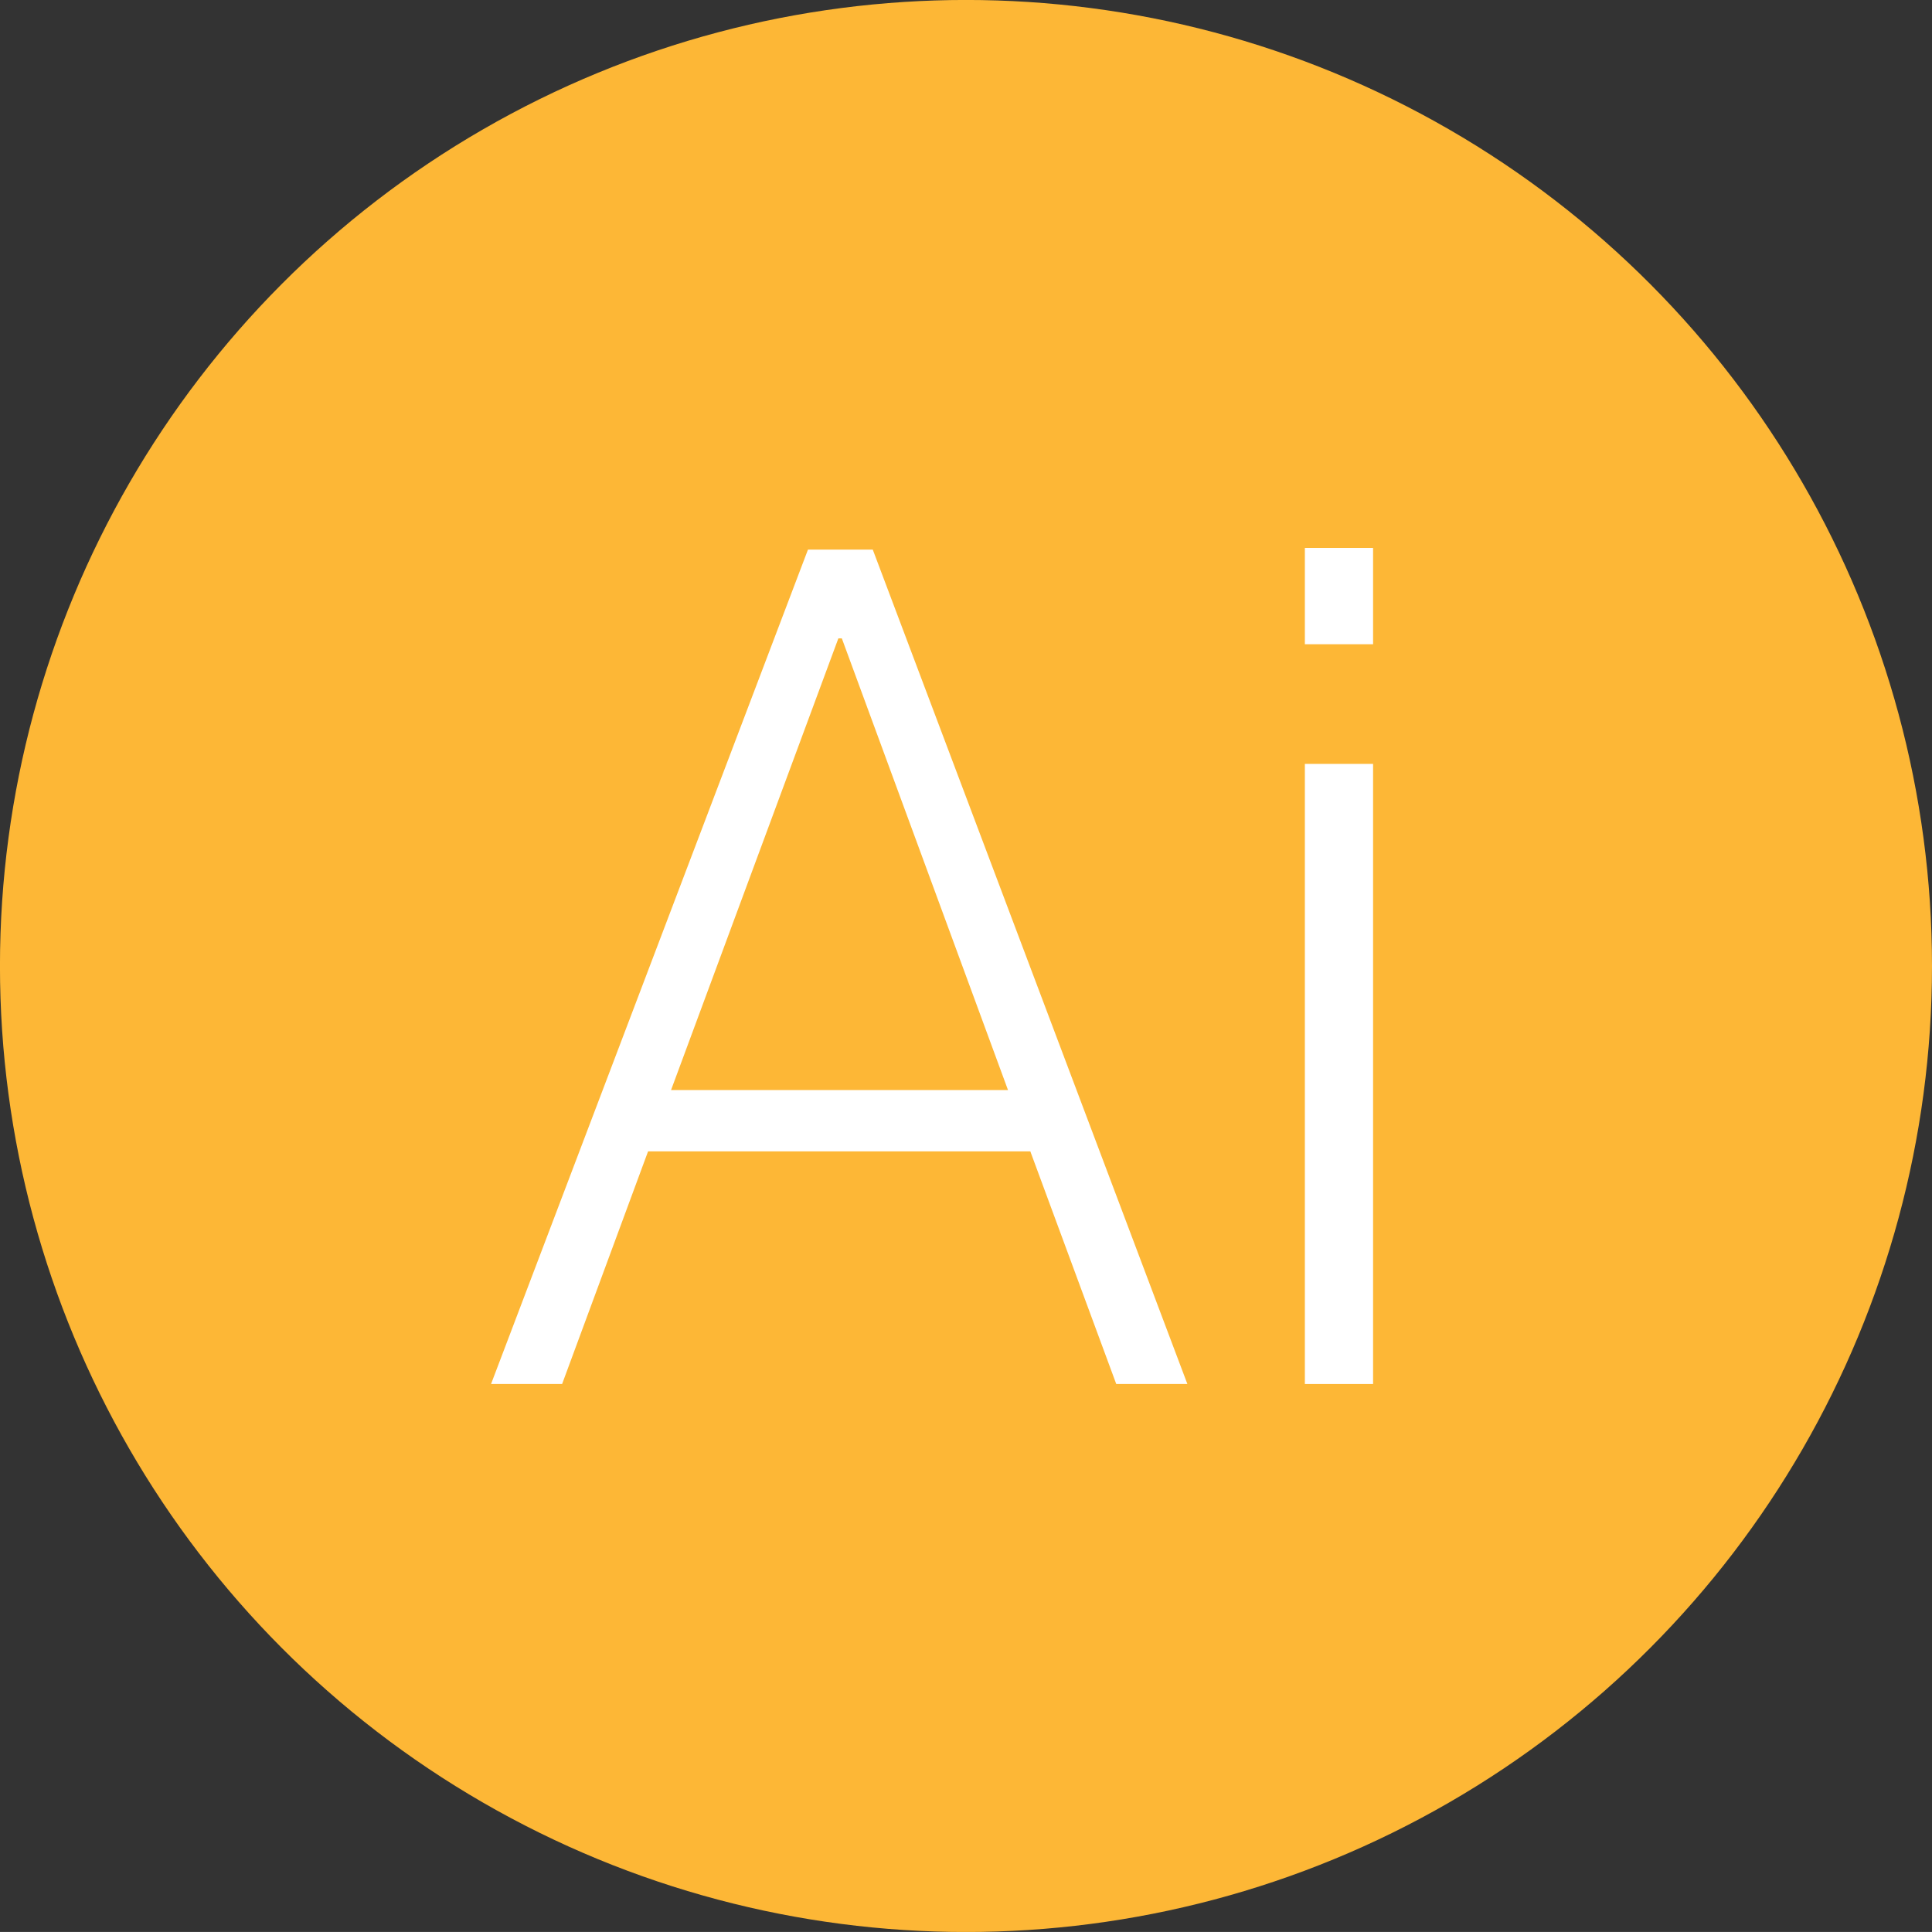 <?xml version="1.0" encoding="utf-8"?>
<!-- Generator: Adobe Illustrator 16.0.0, SVG Export Plug-In . SVG Version: 6.00 Build 0)  -->
<!DOCTYPE svg PUBLIC "-//W3C//DTD SVG 1.1//EN" "http://www.w3.org/Graphics/SVG/1.1/DTD/svg11.dtd">
<svg version="1.1" id="Layer_1" xmlns="http://www.w3.org/2000/svg" xmlns:xlink="http://www.w3.org/1999/xlink" x="0px" y="0px"
	 width="56.931px" height="56.93px" viewBox="0 0 56.931 56.93" enable-background="new 0 0 56.931 56.93" xml:space="preserve">
<rect x="0" y="0" width="56.931" height="56.93" fill="#333333" stroke="none"/>
<g display="none">
	<circle display="inline" fill="#65A7DB" cx="17.465" cy="186.707" r="28.465"/>
	<g display="inline">
		<path fill="#FFFFFF" d="M2.58,188.605v10.217H0.57v-24.586h8.462c2.577,0,4.573,0.656,5.985,1.967
			c1.414,1.312,2.12,3.049,2.12,5.209c0,2.186-0.706,3.932-2.12,5.236c-1.412,1.307-3.408,1.957-5.985,1.957H2.58z M2.58,186.887
			h6.452c2.025,0,3.548-0.518,4.567-1.547c1.019-1.031,1.528-2.326,1.528-3.893c0-1.576-0.507-2.885-1.521-3.926
			c-1.013-1.041-2.538-1.562-4.575-1.562H2.58V186.887z"/>
		<path fill="#FFFFFF" d="M32.353,194.172c0-0.855-0.353-1.602-1.056-2.242c-0.704-0.639-1.974-1.162-3.808-1.566
			c-2.185-0.473-3.798-1.098-4.838-1.875c-1.042-0.775-1.563-1.873-1.563-3.293c0-1.395,0.588-2.574,1.765-3.537
			c1.178-0.965,2.733-1.443,4.671-1.443c2.059,0,3.691,0.51,4.896,1.527c1.205,1.02,1.778,2.295,1.723,3.826l-0.033,0.1h-1.875
			c0-1-0.426-1.875-1.275-2.617c-0.851-0.742-1.996-1.113-3.436-1.113c-1.477,0-2.582,0.316-3.319,0.949s-1.106,1.375-1.106,2.227
			c0,0.838,0.318,1.535,0.954,2.082c0.637,0.549,1.906,1.031,3.81,1.445c2.172,0.486,3.799,1.15,4.879,1.992
			c1.081,0.84,1.622,1.984,1.622,3.43c0,1.523-0.616,2.758-1.85,3.703c-1.232,0.941-2.862,1.412-4.889,1.412
			c-2.218,0-3.96-0.527-5.227-1.586c-1.266-1.059-1.866-2.32-1.799-3.781l0.034-0.104h1.856c0.079,1.311,0.617,2.264,1.614,2.857
			c0.995,0.594,2.169,0.893,3.521,0.893c1.463,0,2.618-0.322,3.462-0.961S32.353,195.08,32.353,194.172z"/>
	</g>
</g>
<g>
	<circle fill="#FDB736" cx="28.465" cy="28.465" r="28.466"/>
	<g>
		<path fill="#FFFFFF" d="M30.361,33.928H19.097l-2.533,6.855H14.47l9.339-24.588h1.909l9.271,24.588h-2.096L30.361,33.928z
			 M19.774,32.121h9.929l-4.896-13.309h-0.103L19.774,32.121z"/>
		<rect x="38.451" y="16.146" fill="#FFFFFF" width="2.01" height="2.838"/>
		<rect x="38.451" y="22.51" fill="#FFFFFF" width="2.01" height="18.273"/>
	</g>
</g>
<g display="none">
	<circle display="inline" fill="#0871B9" cx="17.465" cy="187.465" r="28.465"/>
	<path display="inline" fill-rule="evenodd" clip-rule="evenodd" fill="#FFFFFF" d="M17.387,205.64
		c-3.618-1.011-7.233-2.028-10.854-3.03c-1.663-0.461-1.642-0.447-1.772-2.143c-0.189-2.428-0.397-4.855-0.649-7.278
		c-0.053-0.524,0.09-0.601,0.549-0.595c1.665,0.021,3.332,0.027,4.997-0.004c0.493-0.01,0.593,0.171,0.619,0.618
		c0.069,1.203,0.199,2.403,0.298,3.604c0.035,0.414,0.143,0.676,0.636,0.796c1.964,0.478,3.913,1.022,5.867,1.542
		c0.135,0.143,0.296,0.137,0.468,0.092c2.021-0.553,4.043-1.105,6.067-1.648c0.29-0.078,0.436-0.19,0.468-0.523
		c0.211-2.254,0.442-4.508,0.68-6.76c0.055-0.51-0.271-0.457-0.592-0.459c-2.245-0.002-4.491-0.015-6.737-0.015
		c-4.419,0.003-8.839,0.01-13.259,0.015c-0.319-1.168-0.248-2.381-0.403-3.568c-0.103-0.789-0.11-1.588-0.163-2.382
		c6.982-0.01,13.964-0.025,20.946-0.018c0.551,0,0.792-0.083,0.836-0.721c0.106-1.585,0.306-3.165,0.503-4.743
		c0.059-0.463-0.015-0.643-0.533-0.637c-2.656,0.027-5.314,0.019-7.971,0.023c-4.517-0.008-9.035-0.027-13.553-0.003
		c-0.639,0.003-0.804-0.176-0.835-0.798c-0.074-1.443-0.226-2.887-0.39-4.324c-0.069-0.597,0.009-0.833,0.716-0.828
		c4.685,0.029,9.372,0.004,14.059-0.003c0.12,0.003,0.241,0.011,0.361,0.011c4.64,0,9.281,0.009,13.92-0.012
		c0.554-0.004,0.734,0.148,0.661,0.696c-0.115,0.835-0.195,1.677-0.269,2.517c-0.341,3.939-0.666,7.881-1.01,11.818
		c-0.432,4.926-0.883,9.85-1.304,14.775c-0.036,0.421-0.137,0.615-0.577,0.734C25.234,203.456,21.312,204.552,17.387,205.64z"/>
</g>
<g display="none">
	<circle display="inline" fill="#C52126" cx="17.465" cy="187.465" r="28.465"/>
	<polygon display="inline" fill="#FFFFFF" points="25.765,189.895 25.074,197.631 18.426,199.427 18.411,199.432 11.767,197.639 
		11.342,192.876 5.35,192.876 6.186,202.248 18.411,205.64 18.418,205.64 18.426,205.64 18.438,205.636 30.65,202.248 
		32.289,183.928 10.541,183.928 9.997,177.816 32.81,177.816 32.831,177.816 33.365,171.85 3.474,171.85 5.083,189.895 
		25.765,189.895 	"/>
</g>
<g display="none">
	<circle display="inline" fill="#63A944" cx="17.465" cy="187.465" r="28.465"/>
	<path display="inline" fill-rule="evenodd" clip-rule="evenodd" fill="#FFFFFE" d="M18.299,205.64
		c-2.188-0.618-4.372-1.245-6.562-1.854c-1.637-0.456-3.276-0.906-4.923-1.328c-0.548-0.14-0.783-0.345-0.819-0.986
		c-0.154-2.686-0.39-5.365-0.631-8.042c-0.037-0.423,0.034-0.552,0.462-0.548c1.636,0.019,3.271,0.018,4.906,0
		c0.358-0.003,0.509,0.096,0.537,0.473c0.102,1.268,0.234,2.532,0.359,3.799c0.021,0.205-0.023,0.451,0.271,0.52
		c2.144,0.502,4.234,1.203,6.398,1.625c2.144-0.402,4.206-1.117,6.323-1.625c0.264-0.062,0.299-0.246,0.321-0.485
		c0.276-2.915,0.572-5.829,0.85-8.746c0.312-3.25,0.592-6.505,0.925-9.753c0.105-1.035,0.169-0.902-0.84-0.904
		c-7.336-0.01-14.673-0.018-22.009-0.025c-0.135-1.719-0.249-3.441-0.416-5.158c-0.056-0.561,0.066-0.731,0.659-0.729
		c4.442,0.027,8.884,0.017,13.324,0.014c0.288,0,0.574-0.023,0.862-0.035c0.264,0.009,0.526,0.025,0.791,0.025
		c4.472,0.002,8.944,0.016,13.416-0.014c0.626-0.004,0.768,0.156,0.684,0.758c-0.144,1.045-0.207,2.101-0.301,3.152
		c-0.353,4.02-0.695,8.037-1.058,12.055c-0.408,4.518-0.854,9.033-1.229,13.553c-0.057,0.66-0.229,0.93-0.882,1.104
		C25.904,203.505,22.104,204.581,18.299,205.64z"/>
</g>
<g display="none">
	<circle display="inline" fill="#E15554" cx="17.465" cy="187.465" r="28.466"/>
	<g display="inline">
		<g>
			<path fill-rule="evenodd" clip-rule="evenodd" fill="#FFFFFF" d="M0.44,170.568c2.509,2.364,5.041,4.75,7.574,7.137
				c7.624,7.187,15.247,14.37,22.868,21.558c0.281,0.265,0.615,0.49,0.705,0.909c0.148,0.685-0.09,1.225-0.666,1.576
				c-0.674,0.412-1.291,0.209-1.803-0.33c-1.346-1.412-2.678-2.836-4.012-4.259c-8.225-8.751-16.446-17.503-24.67-26.253
				C0.354,170.82,0.269,170.759,0.44,170.568z"/>
			<path fill-rule="evenodd" clip-rule="evenodd" fill="#FFFFFF" d="M10.114,173.751c0.438-0.116,0.552,0.176,0.717,0.326
				c7.534,6.954,15.058,13.915,22.589,20.87c0.379,0.352,0.719,0.698,0.668,1.271c-0.057,0.617-0.367,1.056-0.936,1.269
				c-0.621,0.233-1.15,0.005-1.58-0.458c-1.328-1.427-2.645-2.865-3.967-4.297c-5.689-6.164-11.375-12.326-17.061-18.488
				C10.413,174.102,10.291,173.953,10.114,173.751z"/>
			<path fill-rule="evenodd" clip-rule="evenodd" fill="#FFFFFF" d="M3.139,180.246c2.771,2.555,5.488,5.059,8.201,7.568
				c4.948,4.574,9.896,9.15,14.843,13.728c1.016,0.94,1.164,1.687,0.48,2.394c-0.666,0.689-1.516,0.533-2.42-0.447
				c-6.305-6.836-12.609-13.675-18.914-20.514c-0.602-0.65-1.202-1.303-1.806-1.955C3.343,180.822,3.124,180.642,3.139,180.246z"/>
			<path fill-rule="evenodd" clip-rule="evenodd" fill="#FFFFFF" d="M18.539,176.372c0.414-0.019,0.549,0.271,0.736,0.444
				c4.936,4.55,9.863,9.107,14.789,13.661c0.602,0.556,0.686,1.12,0.254,1.581c-0.426,0.445-1.008,0.42-1.529-0.143
				c-4.742-5.133-9.477-10.272-14.211-15.414C18.56,176.484,18.562,176.451,18.539,176.372z"/>
			<path fill-rule="evenodd" clip-rule="evenodd" fill="#FFFFFF" d="M5.822,188.799c0.411-0.135,0.577,0.194,0.783,0.385
				c4.773,4.401,9.543,8.81,14.309,13.219c0.641,0.59,0.717,1.078,0.268,1.572c-0.436,0.48-1.023,0.436-1.58-0.166
				c-4.563-4.934-9.116-9.869-13.671-14.805C5.883,188.952,5.861,188.877,5.822,188.799z"/>
			<path fill-rule="evenodd" clip-rule="evenodd" fill="#FFFFFF" d="M27.013,179.912c1.98,1.822,3.959,3.641,5.941,5.459
				c0.223,0.204,0.398,0.426,0.15,0.707c-0.221,0.256-0.508,0.243-0.727,0.004c-1.826-1.997-3.645-4.004-5.463-6.012
				C26.91,180.065,26.941,180.027,27.013,179.912z"/>
			<path fill-rule="evenodd" clip-rule="evenodd" fill="#FFFFFF" d="M9.977,197.104c0.233-0.014,0.426,0.055,0.604,0.22
				c1.594,1.472,3.192,2.938,4.792,4.403c0.246,0.228,0.436,0.474,0.124,0.771c-0.255,0.244-0.517,0.152-0.728-0.08
				c-1.594-1.771-3.302-3.44-4.788-5.309L9.977,197.104z"/>
		</g>
	</g>
</g>
<path display="none" fill="#CE679A" d="M56.931,28.467c0,15.719-12.744,28.463-28.465,28.463C12.744,56.93,0,44.186,0,28.467
	C0,12.744,12.744,0,28.466,0C44.187,0,56.931,12.744,56.931,28.467z"/>
<path display="none" fill-rule="evenodd" clip-rule="evenodd" fill="#CE679A" d="M-1.908,92.346
	c0.064,18.415-11.757,34.682-28.074,39.832c-3.872,1.222-8.011,2.254-11.36-0.837c-3.587-3.31-2.466-7.614-1.349-11.695
	c1.854-6.772,5.725-12.351,10.567-17.271c7.424-7.546,16.169-13.27,25.429-18.312c2.875-1.565,3.825-0.761,4.098,2.124
	C-2.362,88.666-2.045,91.141-1.908,92.346z"/>
<path display="none" fill-rule="evenodd" clip-rule="evenodd" fill="#FDFAFC" d="M22.003,35.831
	c-1.589-1.124-3.077-2.165-4.552-3.222c-1.349-0.967-2.638-2.004-3.74-3.256c-2.619-2.977-2.821-5.521-0.68-8.875
	c1.838-2.879,4.382-5.023,7.251-6.797C24.014,11.374,27.948,9.5,32.3,8.714c2.738-0.494,5.494-0.521,8.189,0.372
	c4.413,1.461,6.009,5.155,4.037,9.402c-1.882,4.053-5.118,6.47-9.35,7.668c-2.039,0.578-4.113,0.802-6.228,0.67
	c-1.657-0.104-3.126-0.646-4.307-1.854c-0.353-0.361-0.616-0.777-0.739-1.273c-0.043-0.172-0.032-0.334,0.118-0.447
	c0.127-0.096,0.279-0.068,0.381,0.029c2.646,2.539,5.709,1.879,8.728,1.049c3.142-0.864,5.807-2.545,7.775-5.196
	c0.868-1.169,1.492-2.453,1.452-3.968c-0.028-1.045-0.475-1.853-1.36-2.415c-1.005-0.637-2.128-0.913-3.291-1.012
	c-3.152-0.27-6.16,0.392-9.051,1.578c-3.803,1.56-7.376,3.515-10.348,6.423c-0.734,0.718-1.357,1.525-1.854,2.427
	c-1.296,2.354-1.066,4.634,0.685,6.672c1.034,1.202,2.304,2.14,3.547,3.104c1.004,0.779,2.037,1.528,2.914,2.449
	c0.38,0.399,0.725,0.441,1.238,0.33c2.211-0.477,4.439-0.646,6.617,0.138c2.188,0.788,3.74,2.215,4.207,4.595
	c0.327,1.666-0.563,3.342-2.099,4.011c-0.254,0.11-0.597,0.274-0.764,0.026c-0.222-0.331,0.187-0.445,0.388-0.598
	c1.599-1.215,1.816-2.783,0.598-4.387c-1.083-1.425-2.652-1.924-4.309-2.215c-1.12-0.195-2.253-0.182-3.383-0.017
	c-0.601,0.089-0.879,0.229-0.68,0.991c1.192,4.556-1.043,8.973-5.393,10.738c-1.5,0.609-3.077,0.729-4.633,0.291
	c-1.341-0.377-1.861-1.51-2.038-2.765c-0.264-1.872,0.373-3.485,1.654-4.844c1.846-1.956,4.126-3.304,6.464-4.567
	C21.585,36.056,21.705,35.991,22.003,35.831z M23.394,39.025c-0.022-0.199-0.075-0.609-0.114-1.021
	c-0.045-0.478-0.203-0.611-0.679-0.353c-1.535,0.836-2.984,1.785-4.215,3.035c-0.802,0.816-1.444,1.74-1.751,2.863
	c-0.185,0.677-0.371,1.391,0.224,1.938c0.555,0.513,1.241,0.341,1.883,0.14C21.445,44.774,23.404,42.078,23.394,39.025z"/>
</svg>
